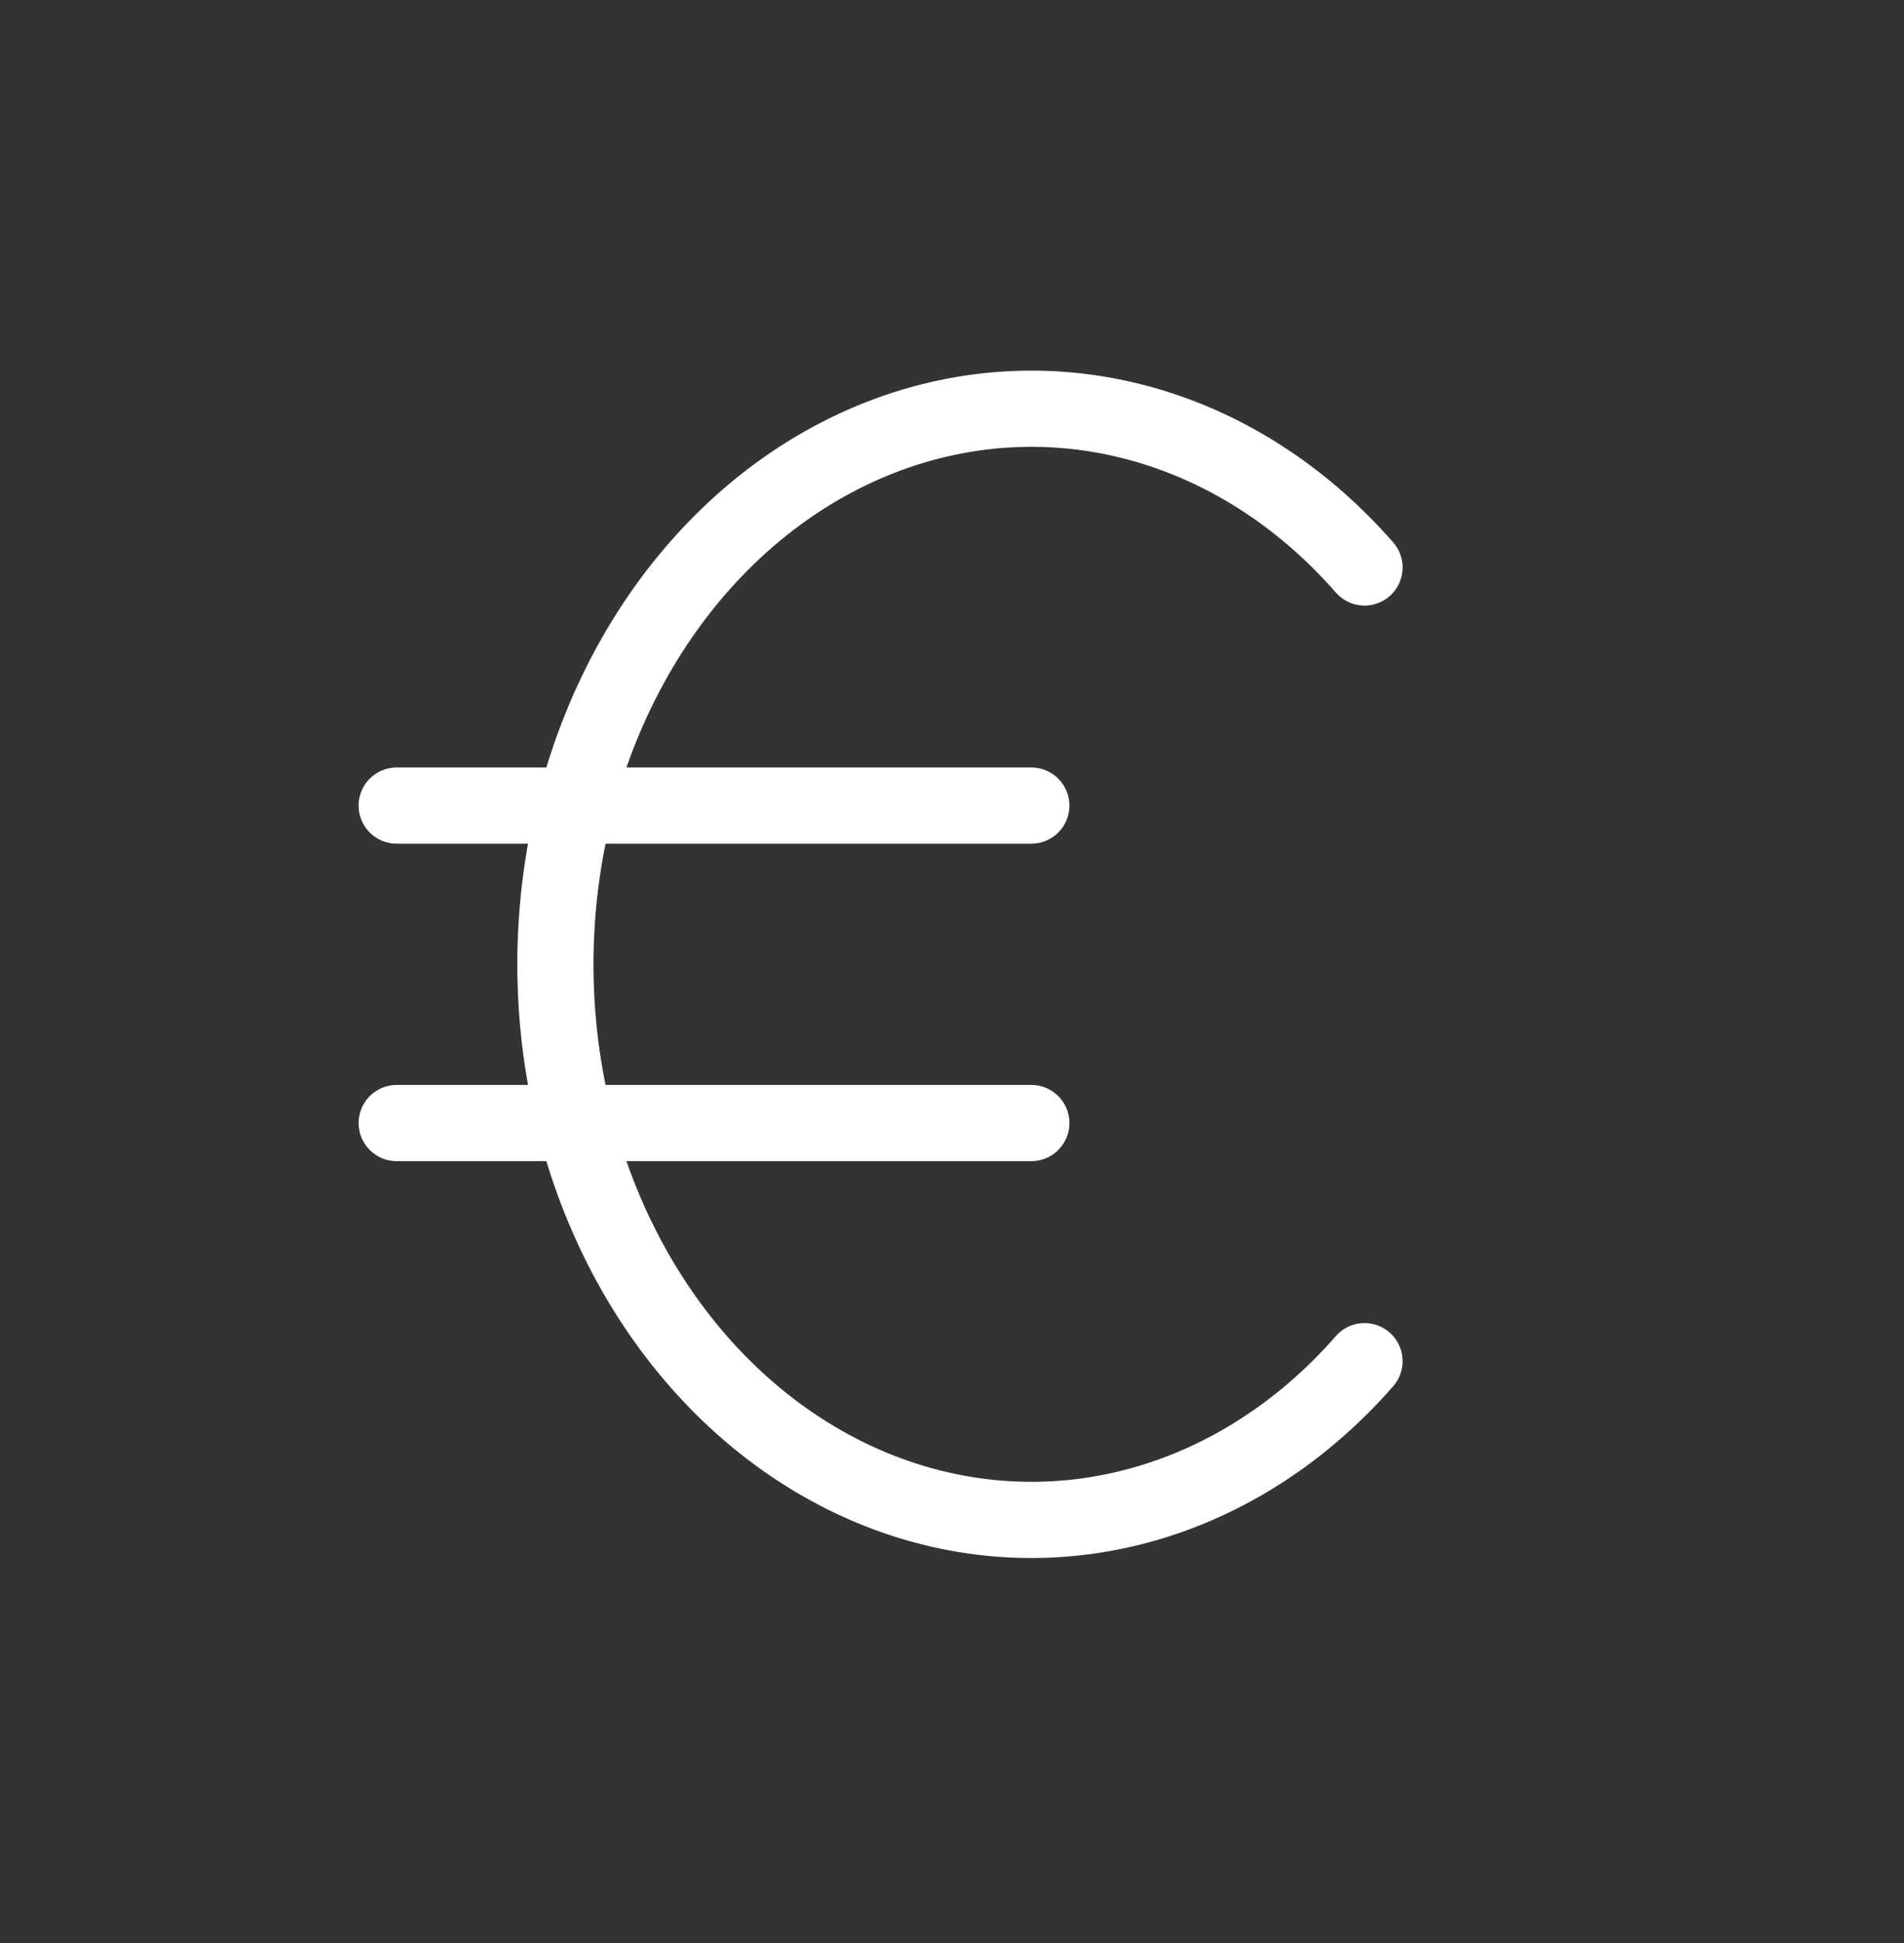 <svg xmlns="http://www.w3.org/2000/svg" width="50" height="51" viewBox="0 0 50 51" fill="none">
  <rect x="0" y="0" width="50" height="51" fill="#333333" stroke="none"/>
  <g clip-path="url(#clip0_1_976)">
    <path d="M35.833 14.895C34.075 12.885 31.848 11.526 29.43 10.987C27.012 10.448 24.512 10.755 22.243 11.867C19.974 12.979 18.036 14.849 16.674 17.24C15.312 19.632 14.585 22.44 14.585 25.312C14.585 28.183 15.312 30.991 16.674 33.383C18.036 35.774 19.974 37.644 22.243 38.756C24.512 39.869 27.012 40.175 29.43 39.636C31.848 39.097 34.075 37.738 35.833 35.728" stroke="white" stroke-width="2" stroke-linecap="round" stroke-linejoin="round"/>
    <path d="M27.083 21.145H10.417M10.417 29.478H27.083" stroke="white" stroke-width="2" stroke-linecap="round" stroke-linejoin="round"/>
  </g>
  <defs>
    <clipPath id="clip0_1_976">
      <rect width="50" height="50" fill="white" transform="translate(0 0.312)"/>
    </clipPath>
  </defs>
</svg>